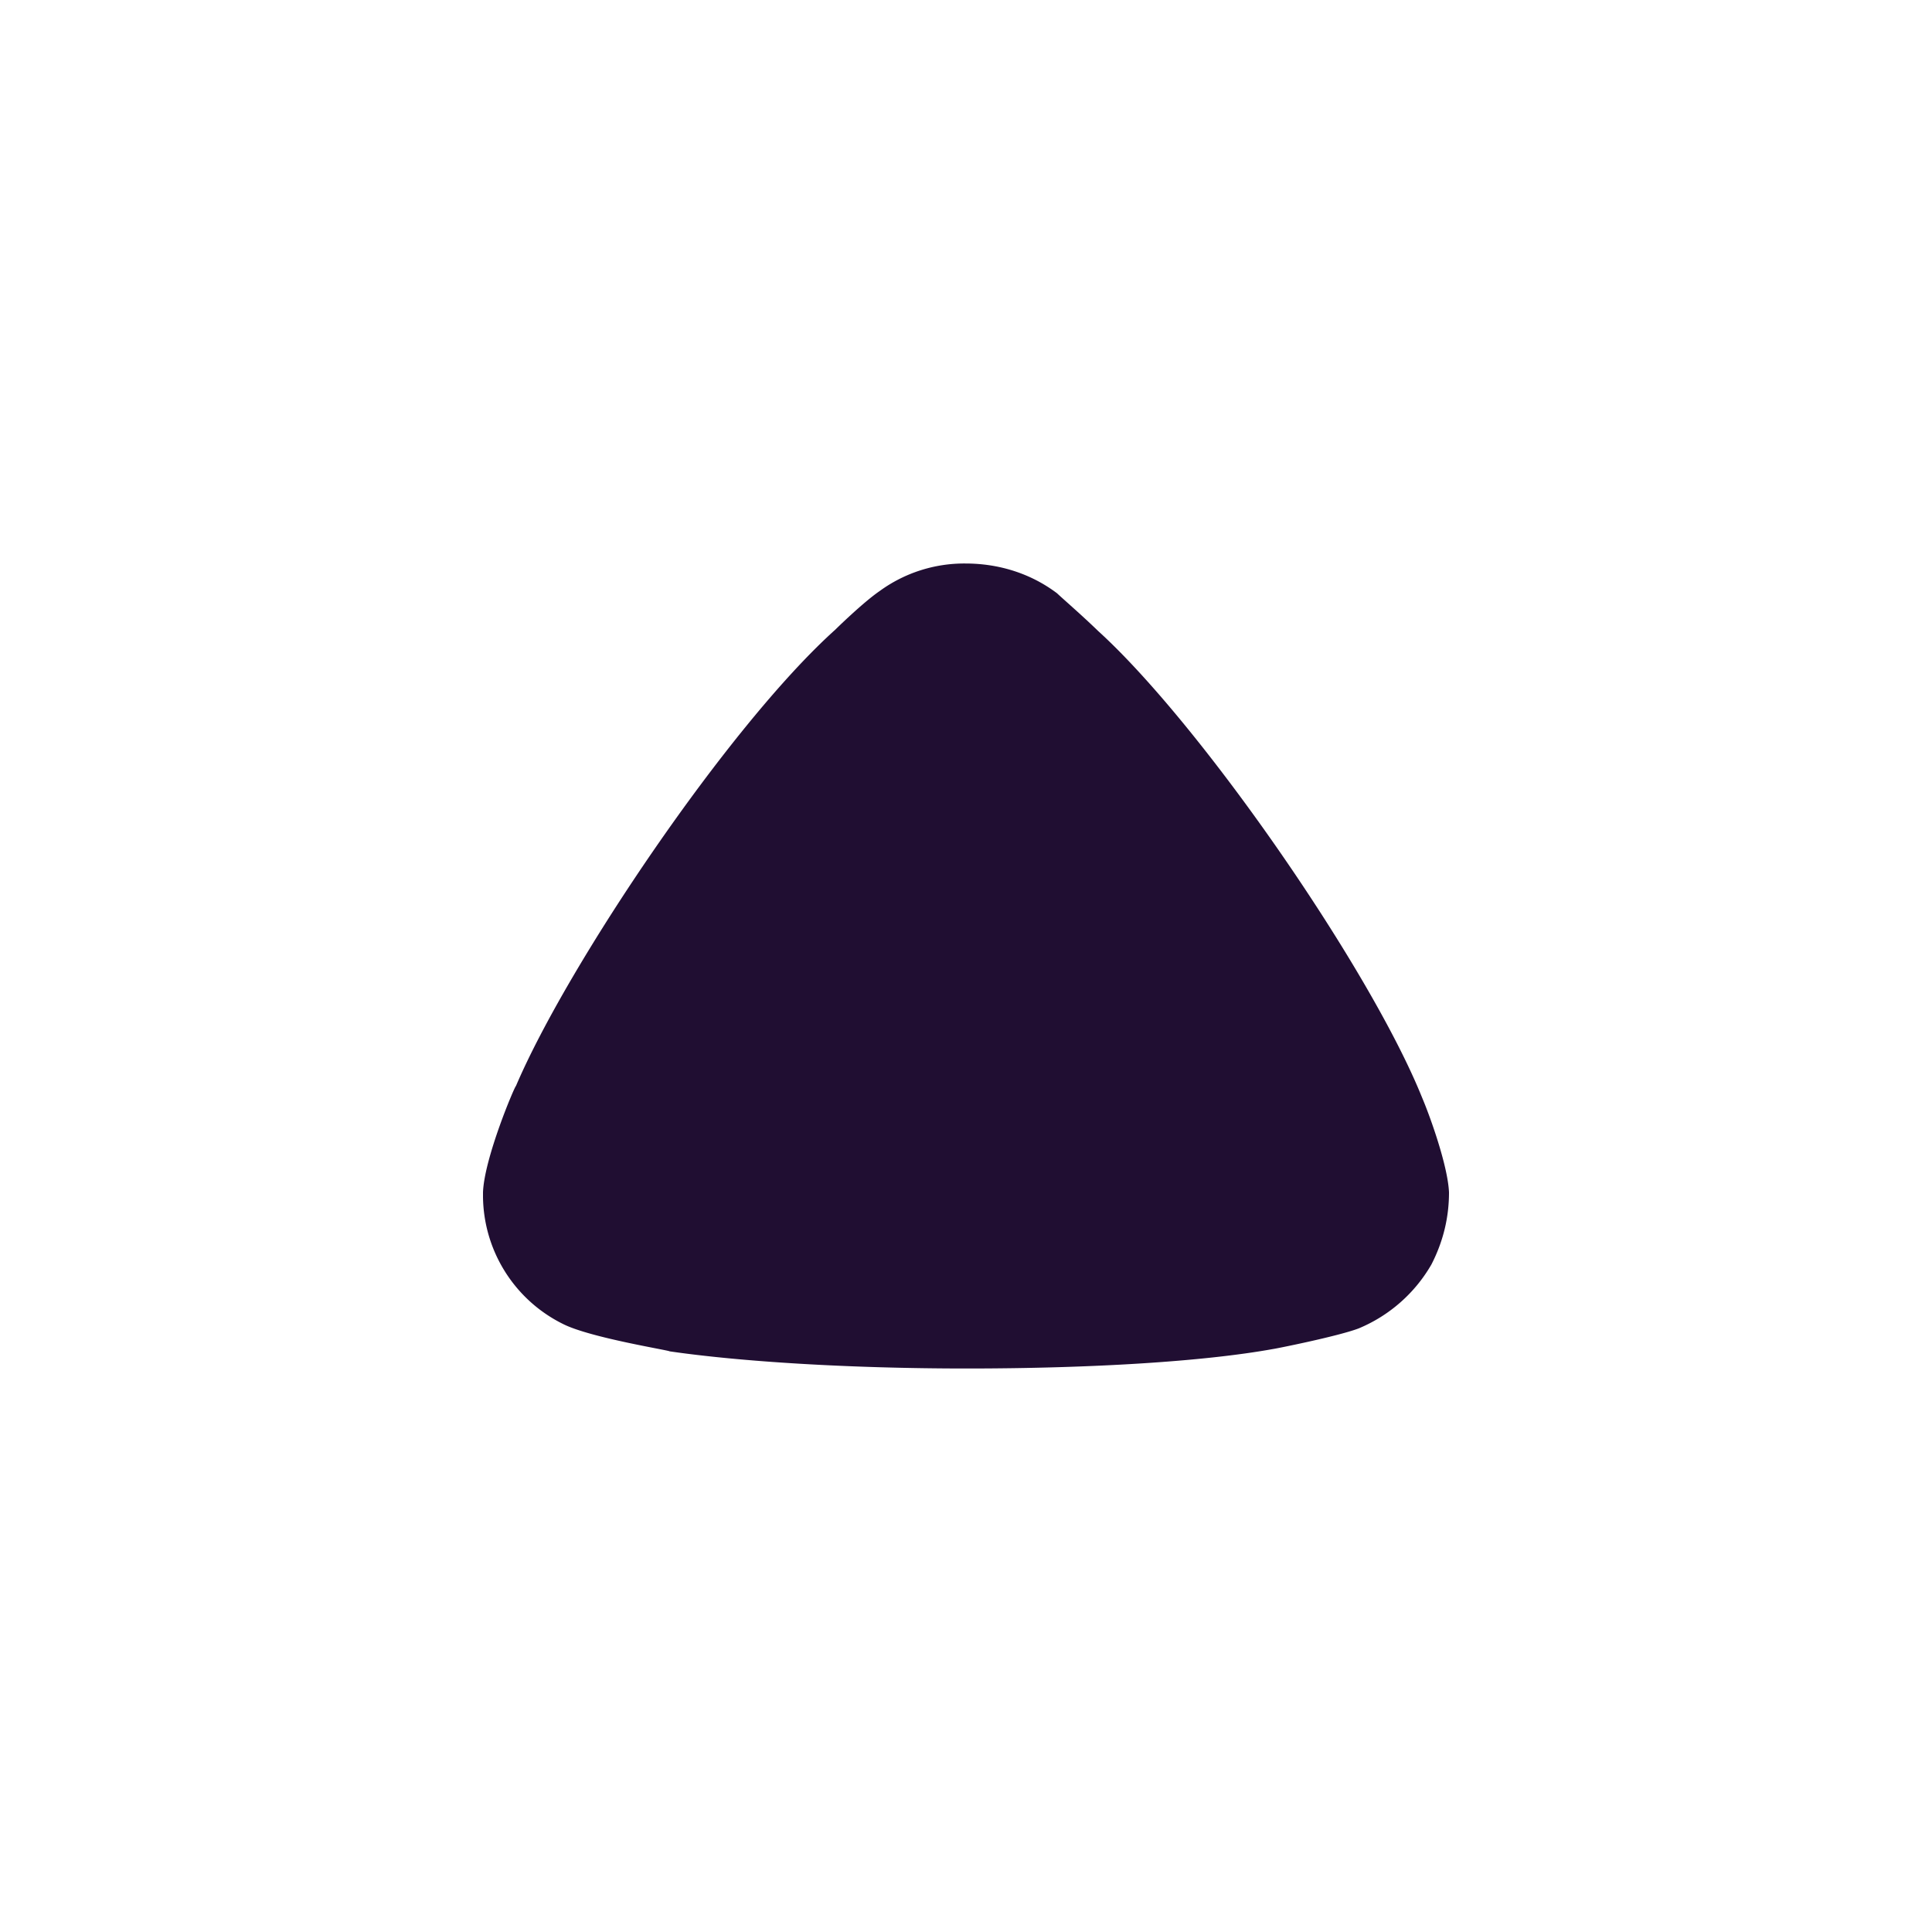 <?xml version="1.0" standalone="no"?><!DOCTYPE svg PUBLIC "-//W3C//DTD SVG 1.1//EN" "http://www.w3.org/Graphics/SVG/1.1/DTD/svg11.dtd"><svg t="1672537381033" class="icon" viewBox="0 0 1024 1024" version="1.1" xmlns="http://www.w3.org/2000/svg" p-id="15930" xmlns:xlink="http://www.w3.org/1999/xlink" width="64" height="64"><path d="M560.256 314.453c2.475 2.389 13.056 11.52 21.76 19.968 54.741 49.707 144.341 179.371 171.691 247.253 4.395 10.325 13.696 36.395 14.293 50.304 0 13.355-3.072 26.027-9.301 38.187a79.957 79.957 0 0 1-38.571 33.92c-11.221 4.267-44.8 10.923-45.397 10.923-36.736 6.656-96.427 10.325-162.389 10.325-62.848 0-120.107-3.669-157.397-9.088-0.597-0.64-42.325-7.253-56.619-14.549A76.16 76.16 0 0 1 256 634.368v-2.389c0.64-18.176 16.853-56.363 17.451-56.363 27.392-64.213 112.597-190.891 169.216-241.835 0 0 14.549-14.336 23.637-20.565A76.075 76.075 0 0 1 511.701 298.667c18.048 0 34.859 5.461 48.555 15.787z" fill="#200E32" p-id="15931"></path></svg>